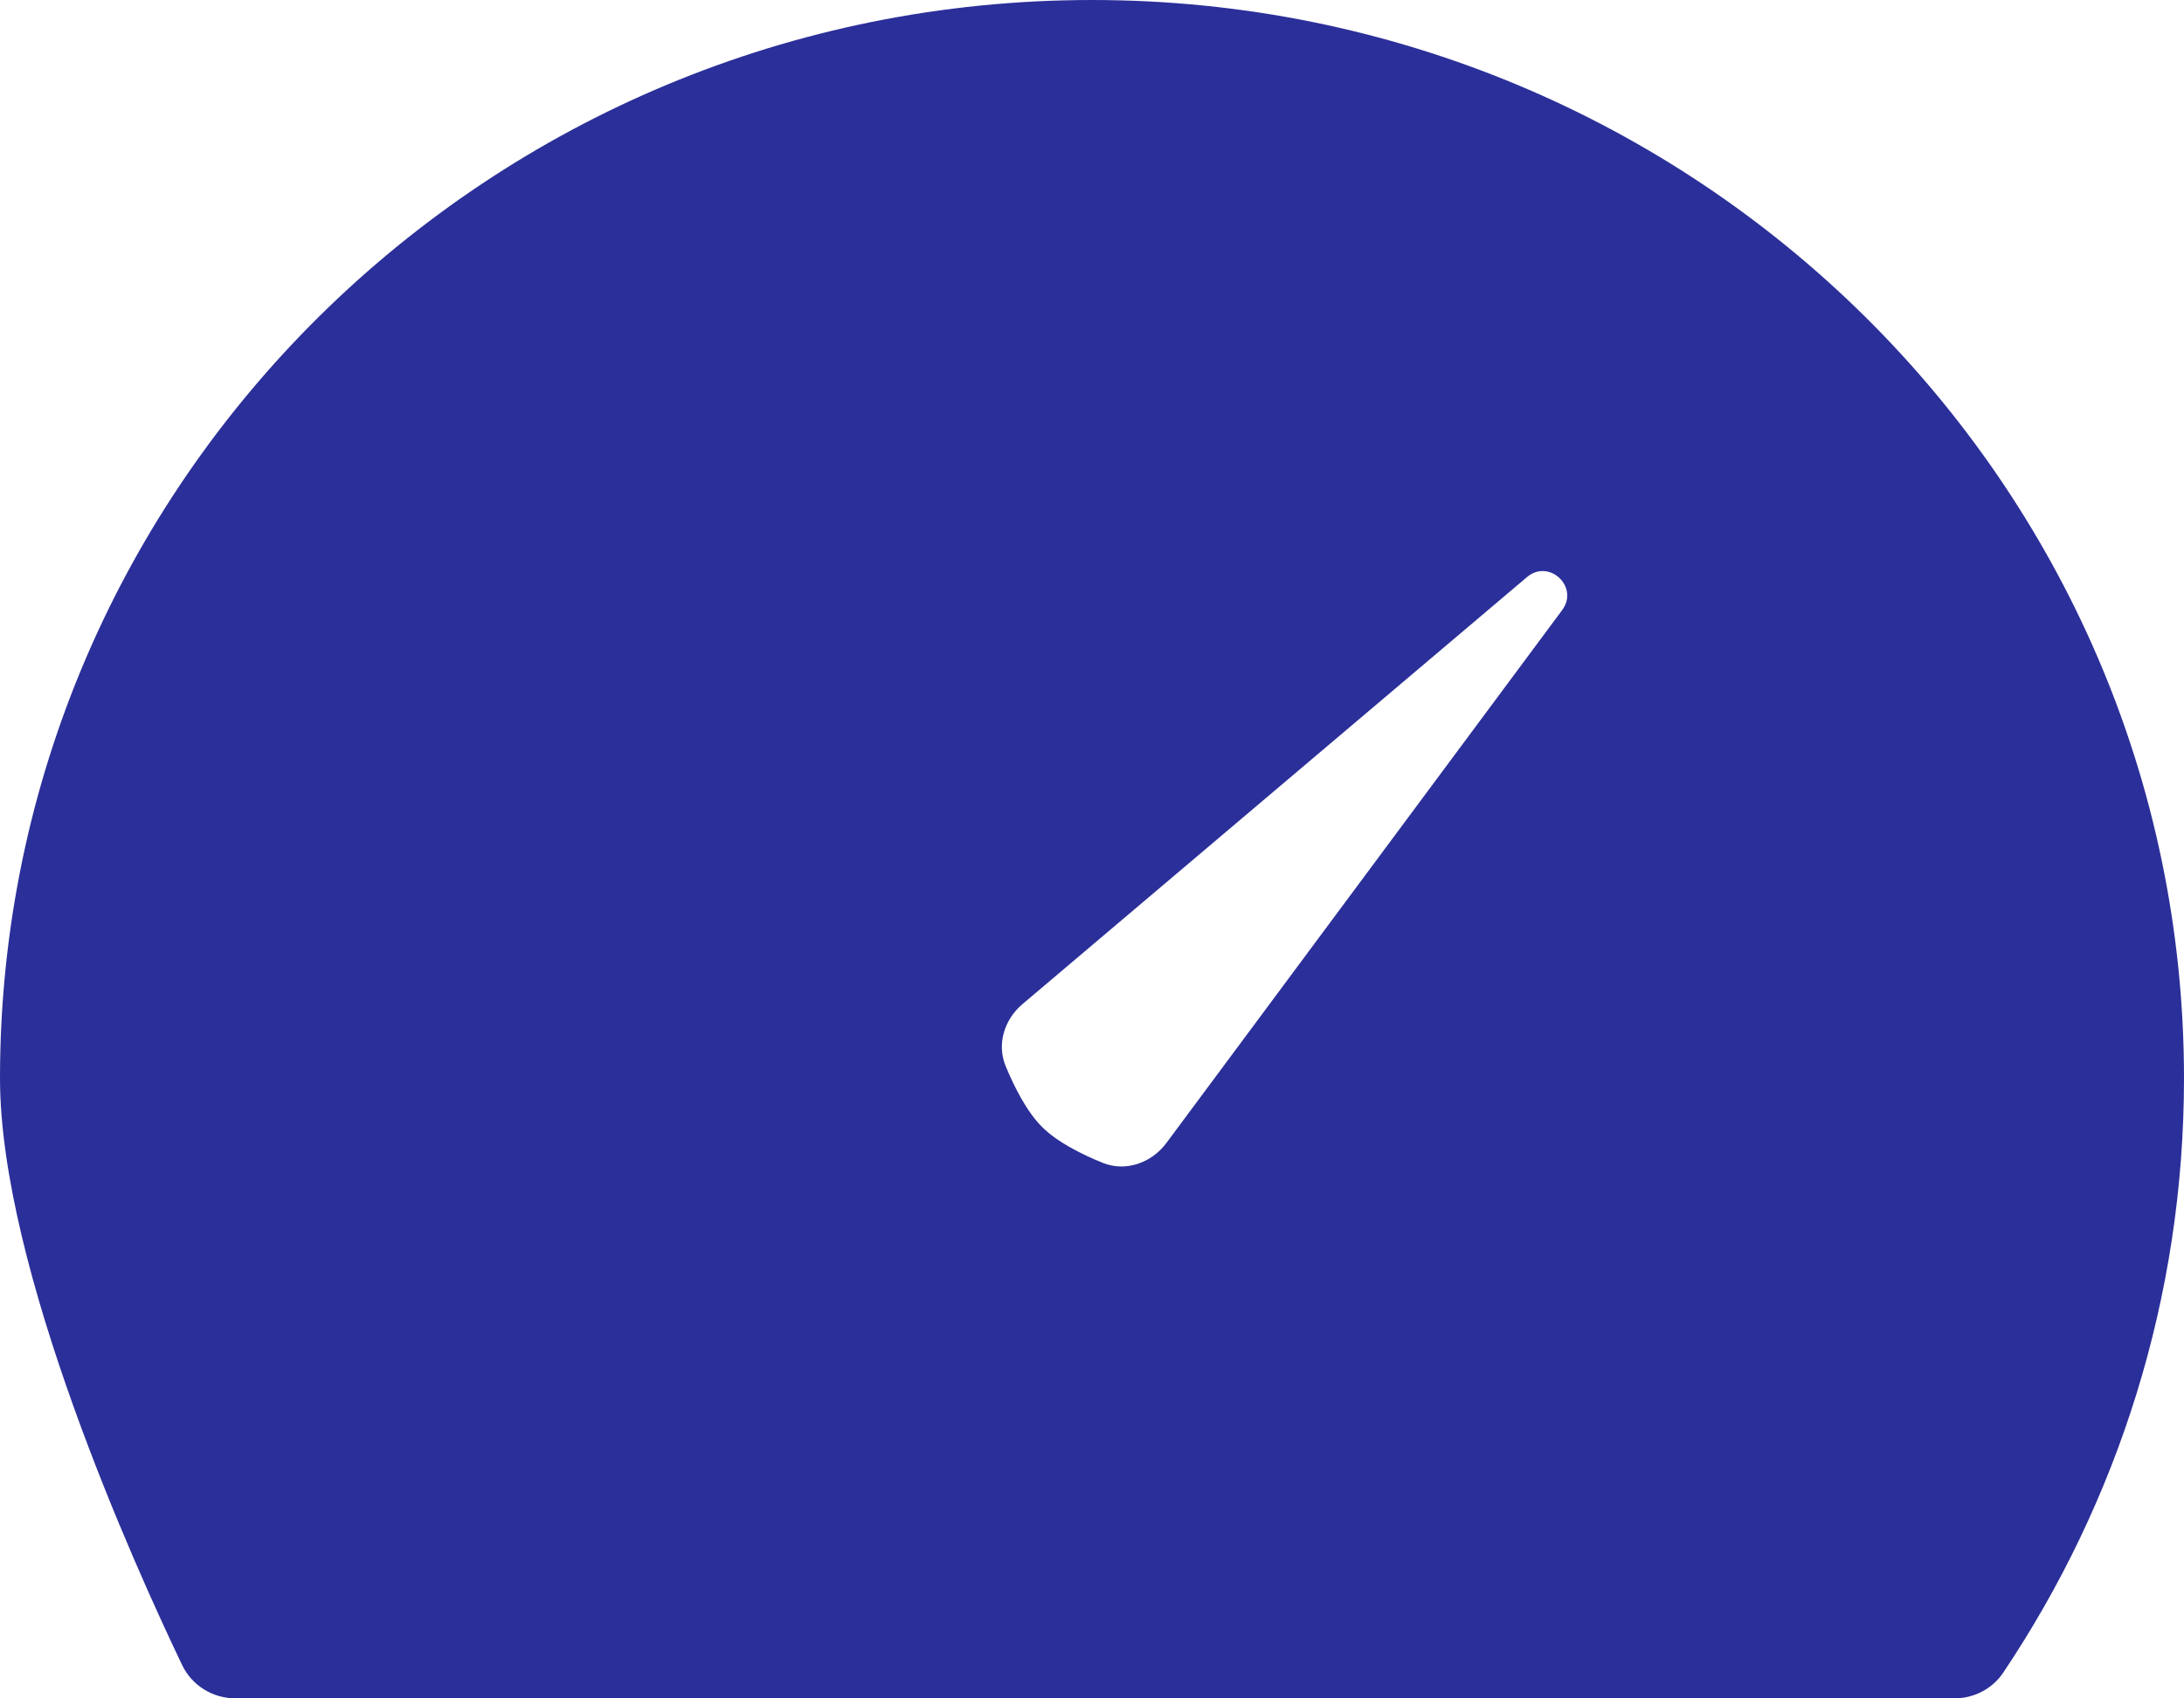 <svg width="18" height="14" viewBox="0 0 18 14" fill="none" xmlns="http://www.w3.org/2000/svg">
<g style="mix-blend-mode:multiply">
<path fill-rule="evenodd" clip-rule="evenodd" d="M0 8.888C0 3.979 4.029 0 9 0C13.971 0 18 3.979 18 8.888C18 10.699 17.452 12.383 16.51 13.788C16.42 13.922 16.268 14 16.106 14H1.943C1.755 14 1.584 13.896 1.502 13.727C1.111 12.911 0 10.456 0 8.888ZM8.427 8.277C8.278 8.403 8.214 8.606 8.288 8.787C8.359 8.959 8.463 9.166 8.591 9.292C8.715 9.415 8.915 9.515 9.087 9.585C9.277 9.662 9.49 9.587 9.613 9.422L12.875 5.029C13.017 4.838 12.767 4.603 12.585 4.757L8.427 8.277Z" fill="#2B2F99"/>
</g>
</svg>
